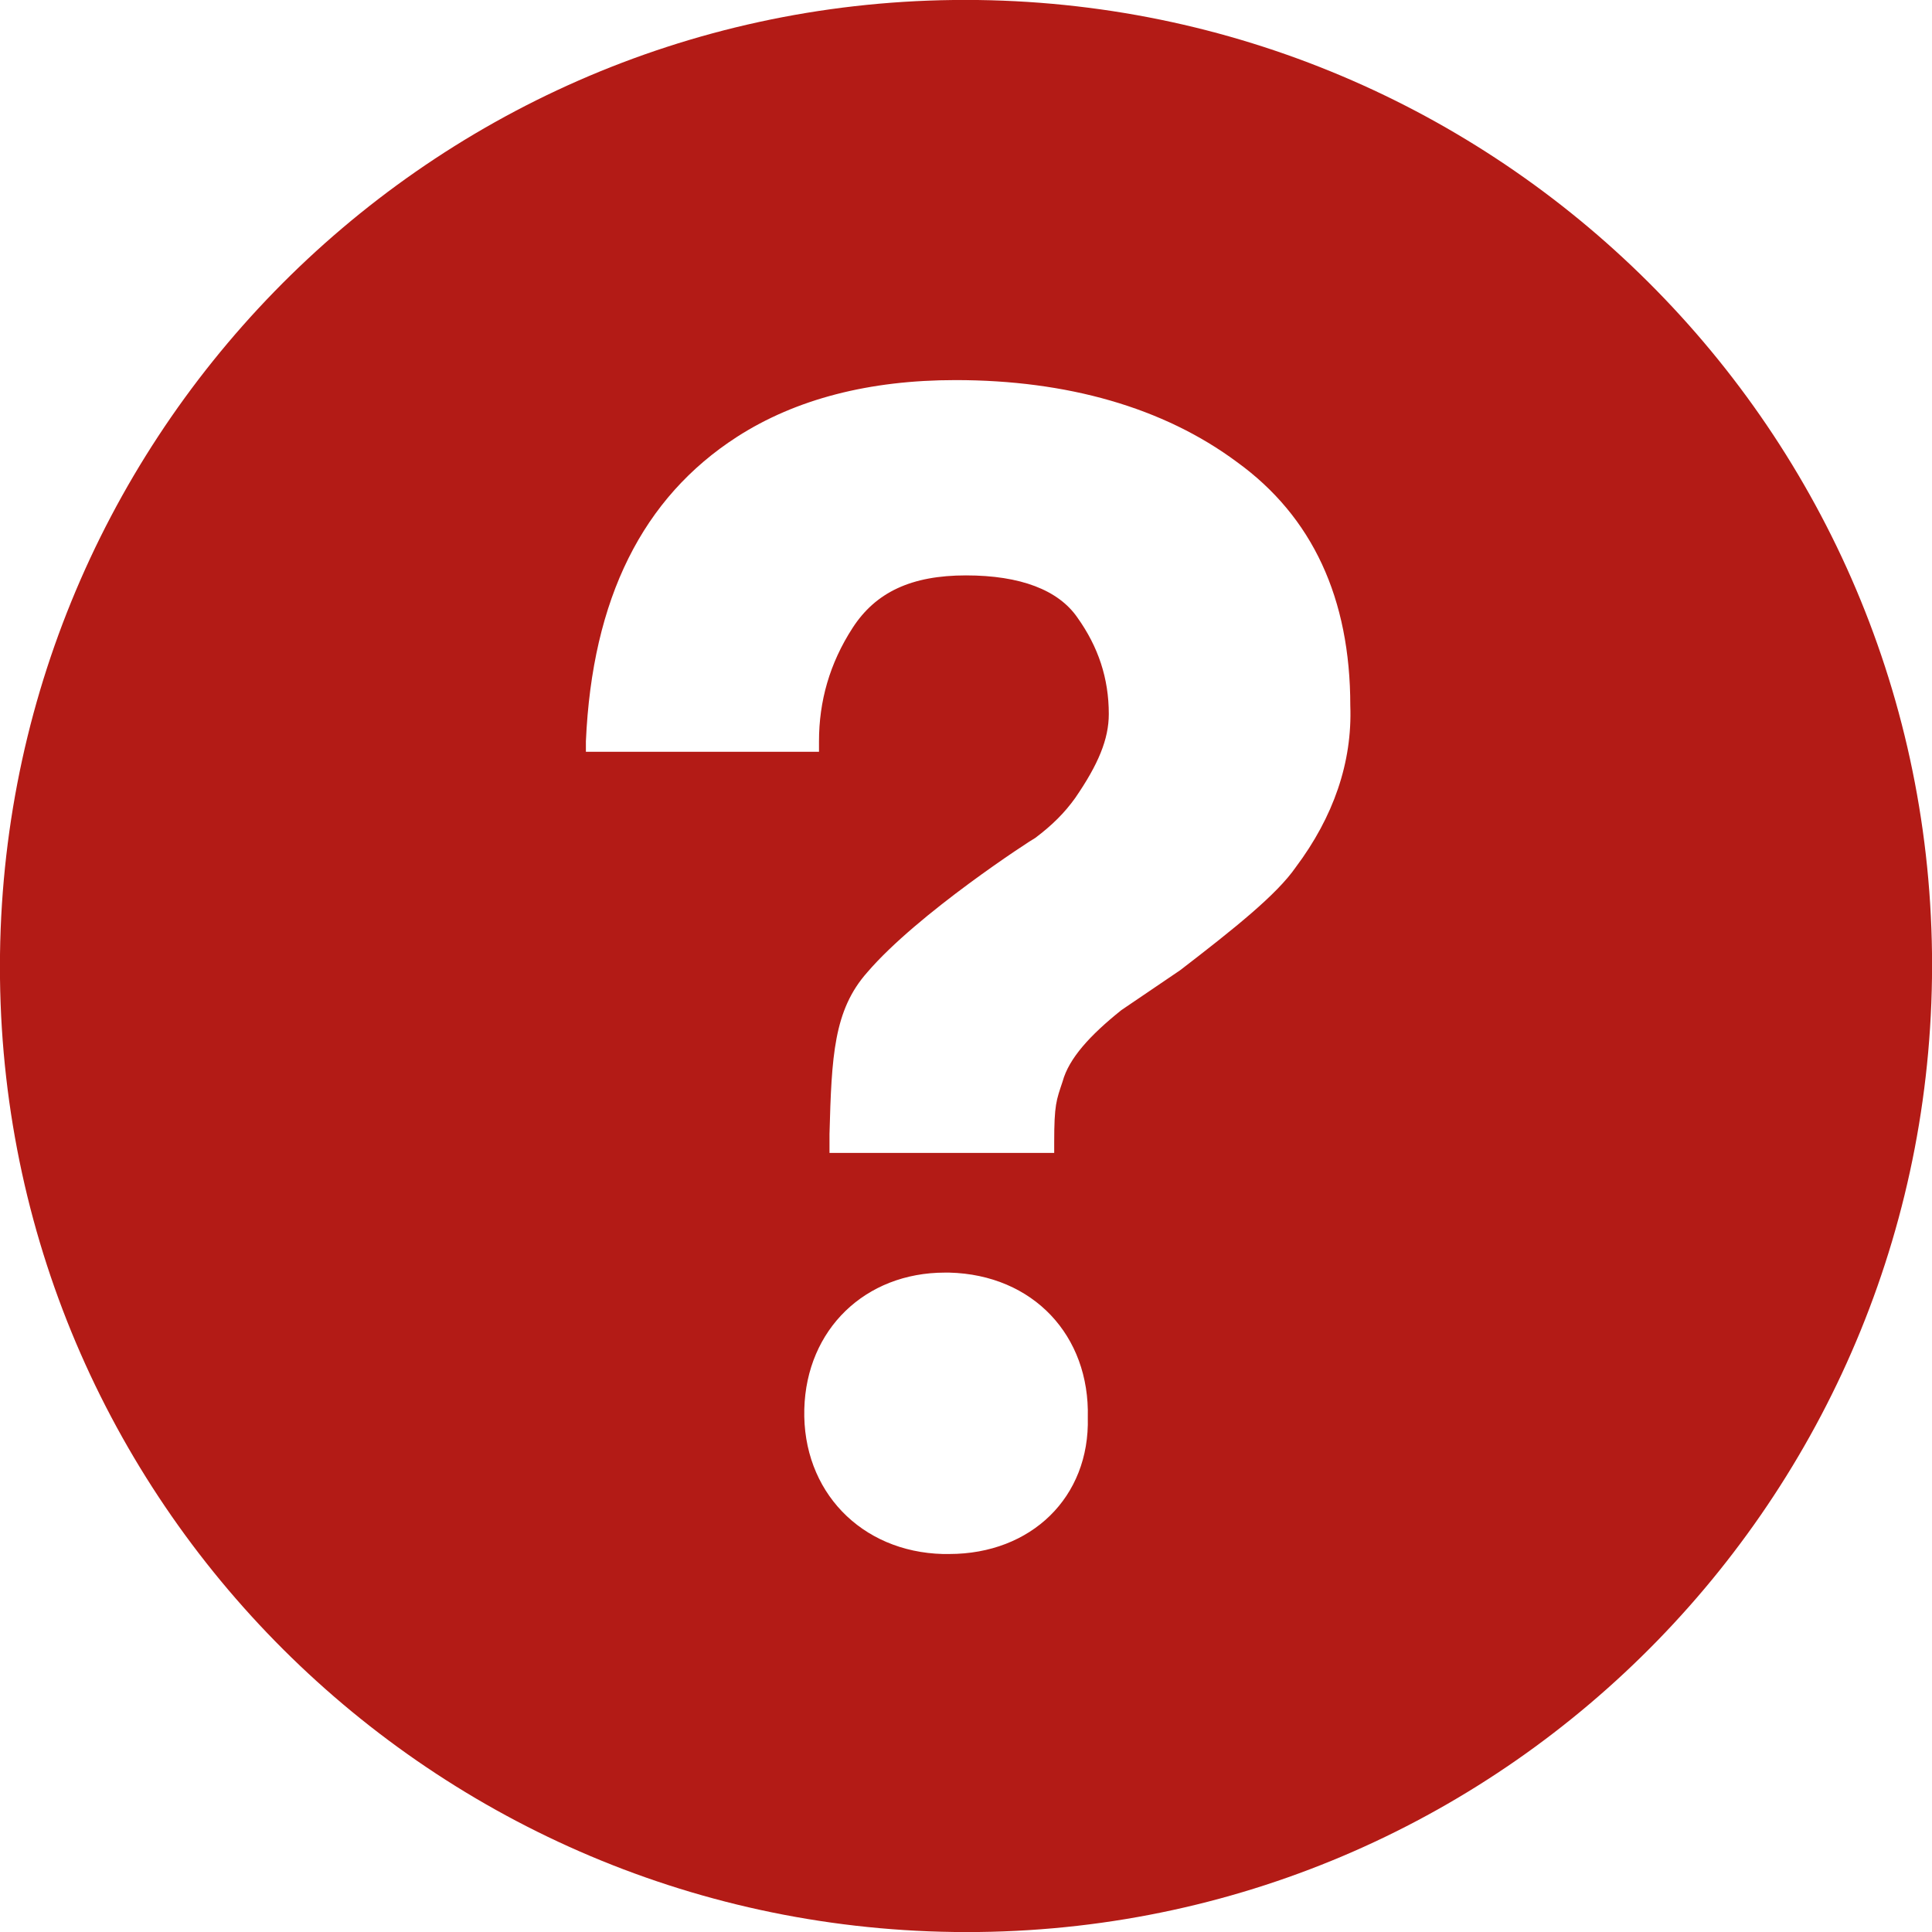 <?xml version="1.0" encoding="UTF-8" standalone="no"?>
<!-- Generator: Adobe Illustrator 19.1.0, SVG Export Plug-In . SVG Version: 6.00 Build 0)  -->

<svg
   xmlns:dc="http://purl.org/dc/elements/1.1/"
   xmlns:cc="http://creativecommons.org/ns#"
   xmlns:rdf="http://www.w3.org/1999/02/22-rdf-syntax-ns#"
   xmlns:svg="http://www.w3.org/2000/svg"
   xmlns="http://www.w3.org/2000/svg"
   xmlns:sodipodi="http://sodipodi.sourceforge.net/DTD/sodipodi-0.dtd"
   xmlns:inkscape="http://www.inkscape.org/namespaces/inkscape"
   version="1.1"
   id="Capa_1"
   x="0px"
   y="0px"
   viewBox="-433 235 92 92"
   style="enable-background:new -433 235 92 92;"
   xml:space="preserve"
   inkscape:version="0.48.5 r10040"
   width="100%"
   height="100%"
   sodipodi:docname="cf_icon_info_green.svg"><defs
   id="defs13"><filter
     inkscape:collect="always"
     id="filter3764"><feGaussianBlur
       inkscape:collect="always"
       stdDeviation="0.92"
       id="feGaussianBlur3766" /></filter></defs><sodipodi:namedview
   pagecolor="#ffffff"
   bordercolor="#666666"
   borderopacity="1"
   objecttolerance="10"
   gridtolerance="10"
   guidetolerance="10"
   inkscape:pageopacity="0"
   inkscape:pageshadow="2"
   inkscape:window-width="2560"
   inkscape:window-height="1378"
   id="namedview11"
   showgrid="false"
   inkscape:zoom="10.26087"
   inkscape:cx="63.991138"
   inkscape:cy="43.97832"
   inkscape:window-x="-8"
   inkscape:window-y="-8"
   inkscape:window-maximized="1"
   inkscape:current-layer="g5" />
<style
   type="text/css"
   id="style3">
	.st0{fill:#59AA29;}
</style>

  
<g
   id="g5">
	<path
   class="st0"
   d="M-387.6,235c-25.4,0.3-45.7,21.2-45.4,46.6c0.3,25.4,21.2,45.7,46.6,45.4c25.4-0.3,45.7-21.2,45.4-46.6   C-341.3,255-362.2,234.7-387.6,235z M-387.8,309l-0.3,0c-3.9-0.1-6.7-3-6.6-6.9c0.1-3.8,2.9-6.5,6.7-6.5l0.2,0c4,0.1,6.7,3,6.6,6.9   C-381.1,306.3-383.9,309-387.8,309z M-371.3,276.3c-0.9,1.3-2.9,2.9-5.5,4.9l-2.8,1.9c-1.5,1.2-2.5,2.3-2.8,3.4   c-0.3,0.9-0.4,1.1-0.4,2.9l0,0.5h-10.7l0-0.9c0.1-3.7,0.2-5.9,1.8-7.7c2.4-2.8,7.8-6.3,8-6.4c0.8-0.6,1.4-1.2,1.9-1.9   c1.1-1.6,1.6-2.8,1.6-4c0-1.7-0.5-3.2-1.5-4.6c-0.9-1.3-2.7-2-5.3-2c-2.6,0-4.3,0.8-5.4,2.5c-1.1,1.7-1.6,3.5-1.6,5.4v0.5h-11.1   l0-0.5c0.3-6.8,2.7-11.6,7.2-14.5c2.8-1.8,6.3-2.7,10.4-2.7c5.3,0,9.9,1.3,13.4,3.9c3.6,2.6,5.4,6.5,5.4,11.6   C-368.6,271.3-369.5,273.9-371.3,276.3z"
   id="path7"
   style="filter:url(#filter3764);fill:#b31b16;fill-opacity:1" />
</g>

    <rect
   class="shadow"
   x="10"
   y="10"
   width="100"
   height="50"
   fill="#c66"
   id="rect9" />


</svg>